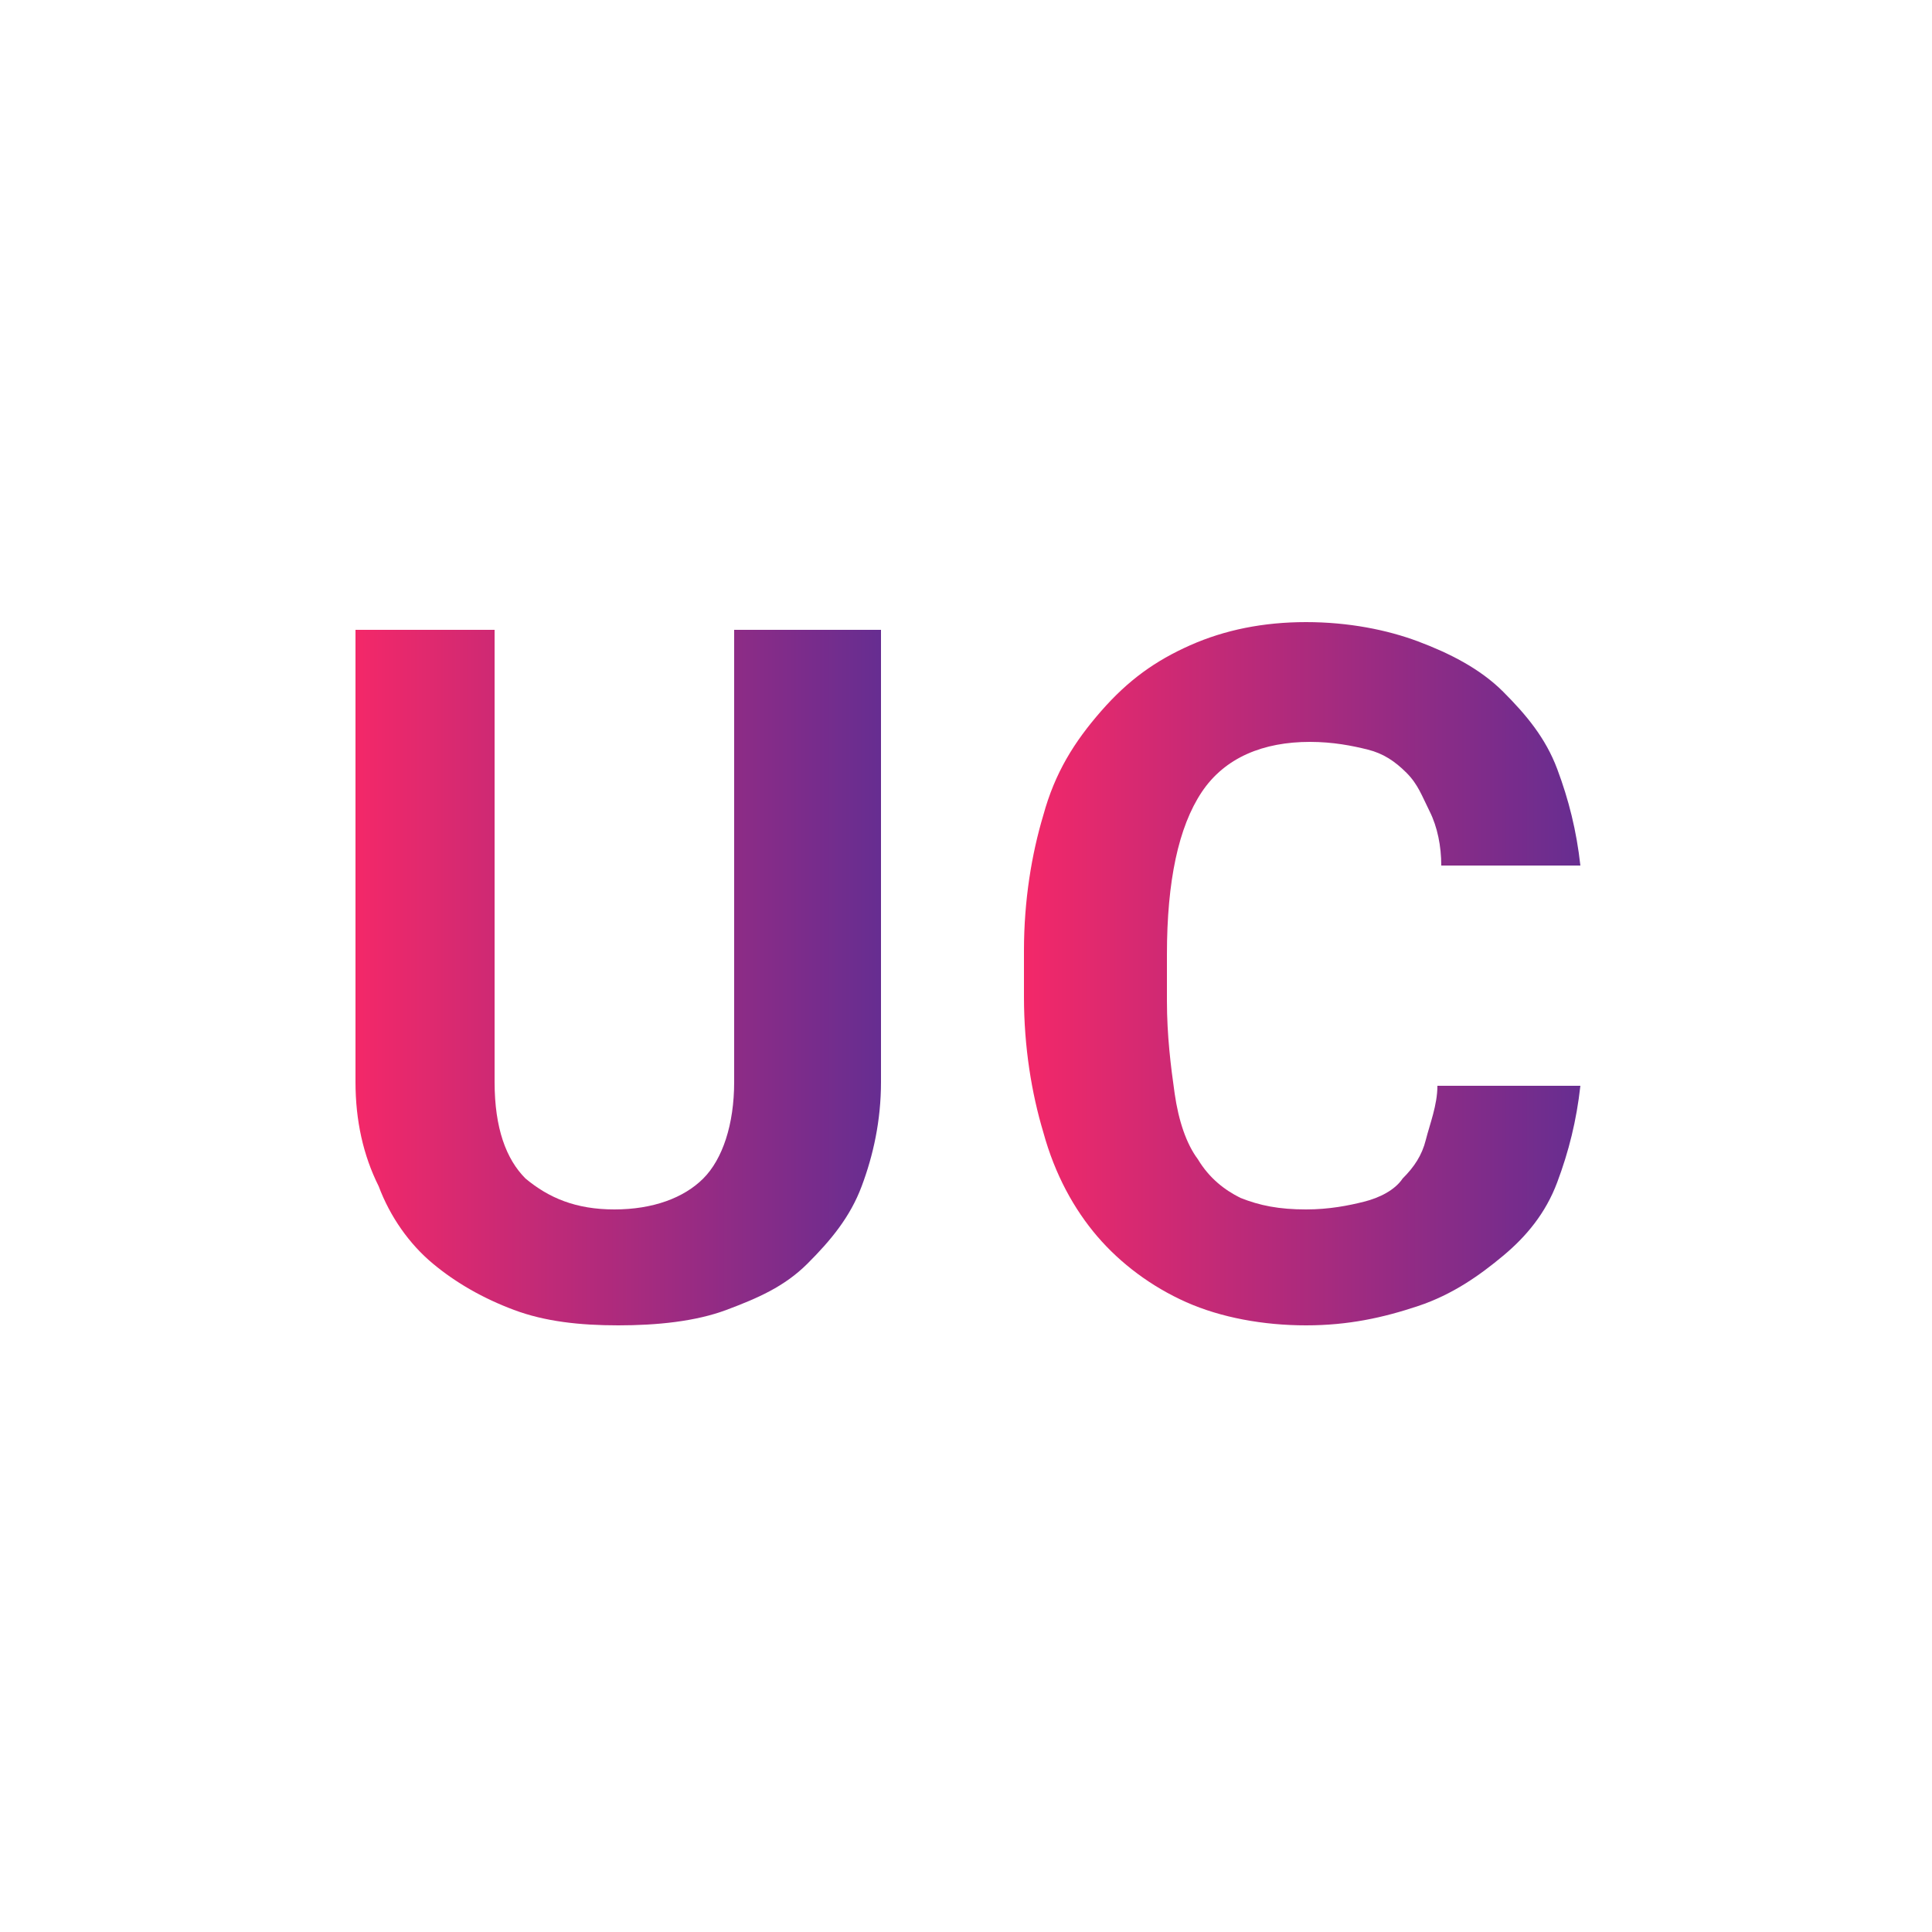 <?xml version="1.0" encoding="utf-8"?>
<!-- Generator: Adobe Illustrator 19.0.0, SVG Export Plug-In . SVG Version: 6.00 Build 0)  -->
<svg version="1.1" id="Layer_1" xmlns="http://www.w3.org/2000/svg" xmlns:xlink="http://www.w3.org/1999/xlink" x="0px" y="0px"
	 viewBox="0 0 50 50" style="enable-background:new 0 0 50 50;" xml:space="preserve">
<style type="text/css">
	.st0{fill:url(#XMLID_3_);}
	.st1{fill:url(#XMLID_8_);}
</style>
<g id="XMLID_2_">
	<linearGradient id="XMLID_3_" gradientUnits="userSpaceOnUse" x1="9.245" y1="25.289" x2="22.81" y2="25.289">
		<stop  offset="0" style="stop-color:#F32869"/>
		<stop  offset="1" style="stop-color:#662D91"/>
	</linearGradient>
	<path id="XMLID_4_" class="st0" d="M22.8,16.3V28c0,1-0.2,1.9-0.5,2.7c-0.3,0.8-0.8,1.4-1.4,2s-1.3,0.9-2.1,1.2S17,34.3,16,34.3
		c-1,0-1.9-0.1-2.7-0.4s-1.5-0.7-2.1-1.2s-1.1-1.2-1.4-2C9.4,29.9,9.2,29,9.2,28V16.3h3.6V28c0,1.2,0.3,2,0.8,2.5
		c0.6,0.5,1.3,0.8,2.3,0.8c1,0,1.8-0.3,2.3-0.8c0.5-0.5,0.8-1.4,0.8-2.5V16.3H22.8z"/>
	<linearGradient id="XMLID_8_" gradientUnits="userSpaceOnUse" x1="26.51" y1="25.167" x2="40.963" y2="25.167">
		<stop  offset="0" style="stop-color:#F32869"/>
		<stop  offset="1" style="stop-color:#662D91"/>
	</linearGradient>
	<path id="XMLID_6_" class="st1" d="M40.9,28.1c-0.1,0.9-0.3,1.7-0.6,2.5c-0.3,0.8-0.8,1.4-1.4,1.9c-0.6,0.5-1.3,1-2.2,1.3
		c-0.9,0.3-1.8,0.5-2.9,0.5c-1.1,0-2.2-0.2-3.1-0.6c-0.9-0.4-1.7-1-2.3-1.7s-1.1-1.6-1.4-2.7c-0.3-1-0.5-2.2-0.5-3.5v-1.2
		c0-1.3,0.2-2.5,0.5-3.5c0.3-1.1,0.8-1.9,1.5-2.7s1.4-1.3,2.3-1.7s1.9-0.6,3-0.6c1.1,0,2.1,0.2,2.9,0.5c0.8,0.3,1.6,0.7,2.2,1.3
		c0.6,0.6,1.1,1.2,1.4,2c0.3,0.8,0.5,1.6,0.6,2.5h-3.6c0-0.5-0.1-1-0.3-1.4s-0.3-0.7-0.6-1s-0.6-0.5-1-0.6c-0.4-0.1-0.9-0.2-1.5-0.2
		c-1.2,0-2.2,0.4-2.8,1.3c-0.6,0.9-0.9,2.3-0.9,4.2v1.2c0,0.9,0.1,1.7,0.2,2.4c0.1,0.7,0.3,1.3,0.6,1.7c0.3,0.5,0.7,0.8,1.1,1
		c0.5,0.2,1,0.3,1.7,0.3c0.6,0,1.1-0.1,1.5-0.2c0.4-0.1,0.8-0.3,1-0.6c0.3-0.3,0.5-0.6,0.6-1s0.3-0.9,0.3-1.4H40.9z"/>
</g>
</svg>
